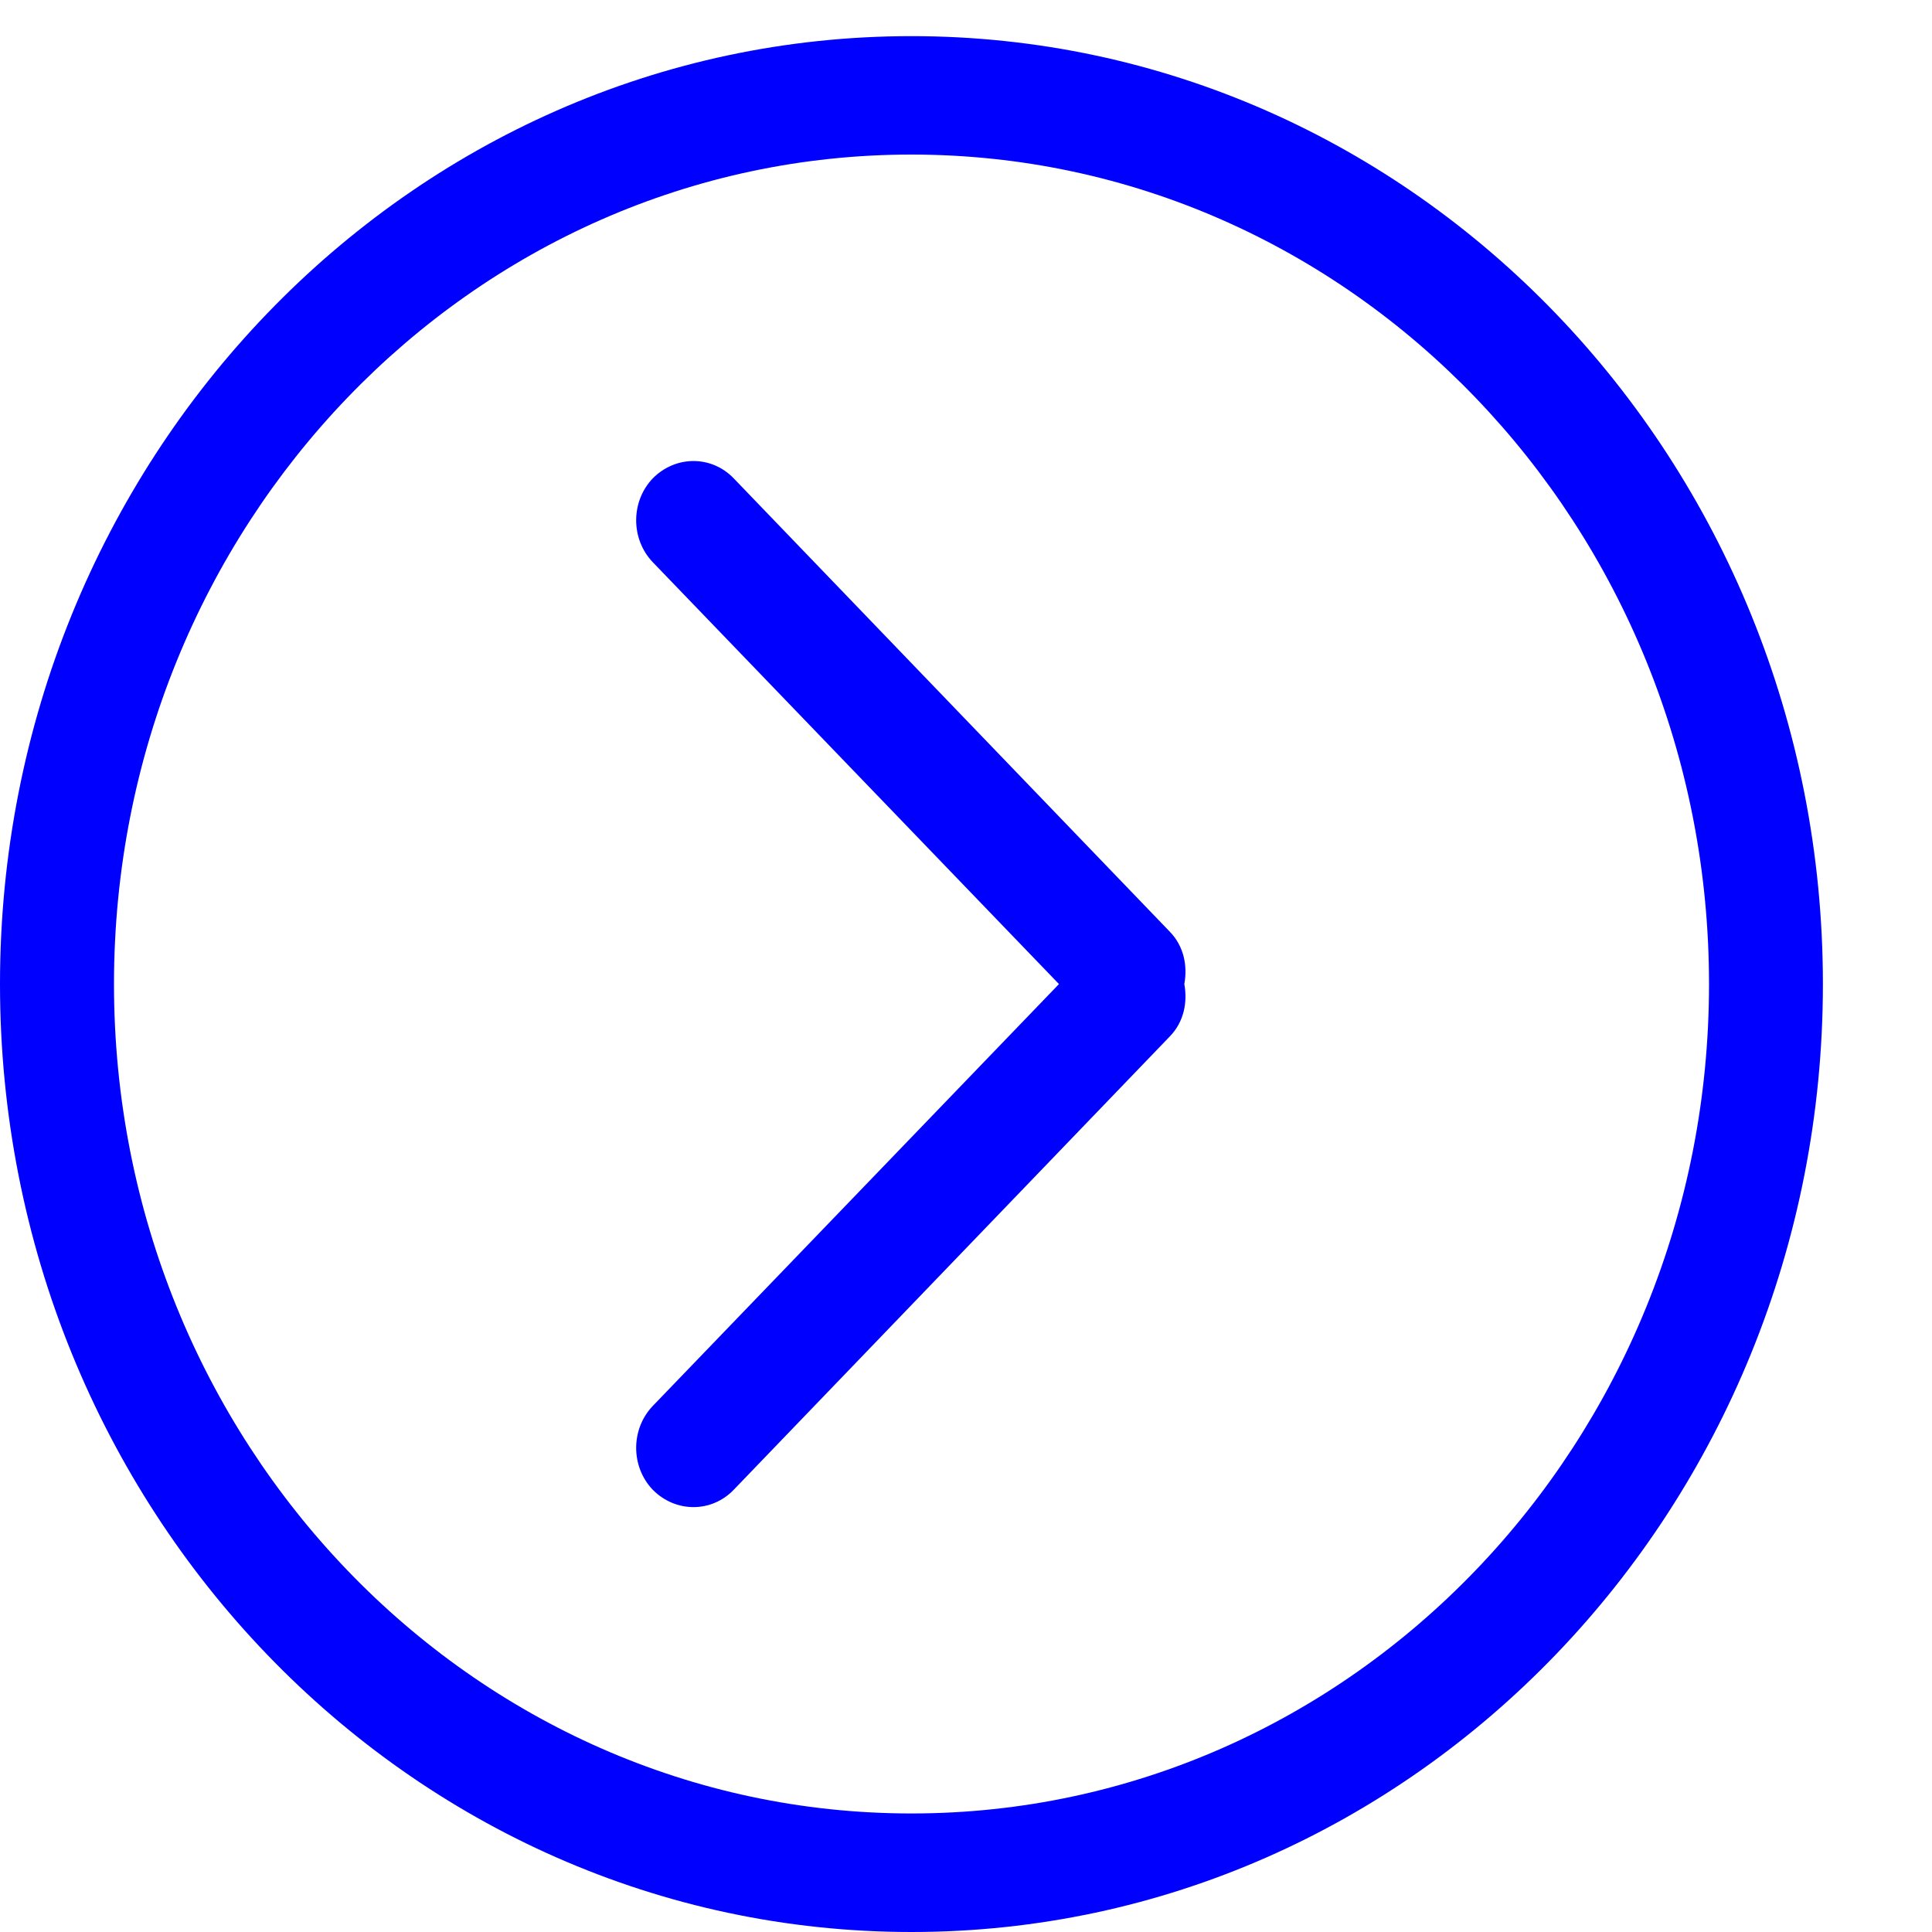 <?xml version="1.0" encoding="UTF-8" standalone="no"?>
<svg width="17px" height="17px" viewBox="0 0 17 17" version="1.1" xmlns="http://www.w3.org/2000/svg" xmlns:xlink="http://www.w3.org/1999/xlink">
    <!-- Generator: Sketch 3.8.3 (29802) - http://www.bohemiancoding.com/sketch -->
    <title>chevron down circle.1</title>
    <desc>Created with Sketch.</desc>
    <defs></defs>
    <g id="Page-1" stroke="none" stroke-width="1" fill="none" fill-rule="evenodd">
        <g id="projects_overview" transform="translate(-130, -646)" fill="#0000FF">
            <g id="Group-6" transform="translate(130, 483)">
                <g id="Group-3" transform="translate(0, 162)">
                    <g id="Group-4">
                        <g id="Group-5">
                            <g id="chevron-down-circle.1" transform="translate(8.5, 9.5) rotate(-90) translate(-8.5, -9.5) translate(0, 1)">
                                <g id="chevron-down-circle">
                                    <g id="Page-1">
                                        <g id="Icon-Set">
                                            <path d="M12.053,5.744 L8.341,9.318 L4.629,5.744 C4.425,5.549 4.095,5.549 3.891,5.744 C3.688,5.945 3.688,6.261 3.891,6.456 L7.883,10.296 C8.008,10.416 8.179,10.451 8.341,10.421 C8.503,10.451 8.674,10.416 8.799,10.296 L12.791,6.456 C12.994,6.261 12.994,5.945 12.791,5.744 C12.587,5.549 12.257,5.549 12.053,5.744 L12.053,5.744 L12.053,5.744 Z M8.341,15.038 C4.31,15.038 1.043,11.895 1.043,8.02 C1.043,4.145 4.31,1.003 8.341,1.003 C12.372,1.003 15.64,4.145 15.64,8.02 C15.64,11.895 12.372,15.038 8.341,15.038 L8.341,15.038 L8.341,15.038 Z M8.341,-5.55111512e-16 C3.735,-5.55111512e-16 4.73695157e-16,3.589 4.73695157e-16,8.02 C4.73695157e-16,12.451 3.735,16.04 8.341,16.04 C12.948,16.04 16.682,12.451 16.682,8.02 C16.682,3.589 12.948,-5.55111512e-16 8.341,-5.55111512e-16 L8.341,-5.55111512e-16 L8.341,-5.55111512e-16 Z" id="chevron-down-circle"></path>
                                        </g>
                                    </g>
                                </g>
                            </g>
                        </g>
                    </g>
                </g>
            </g>
        </g>
    </g>
</svg>